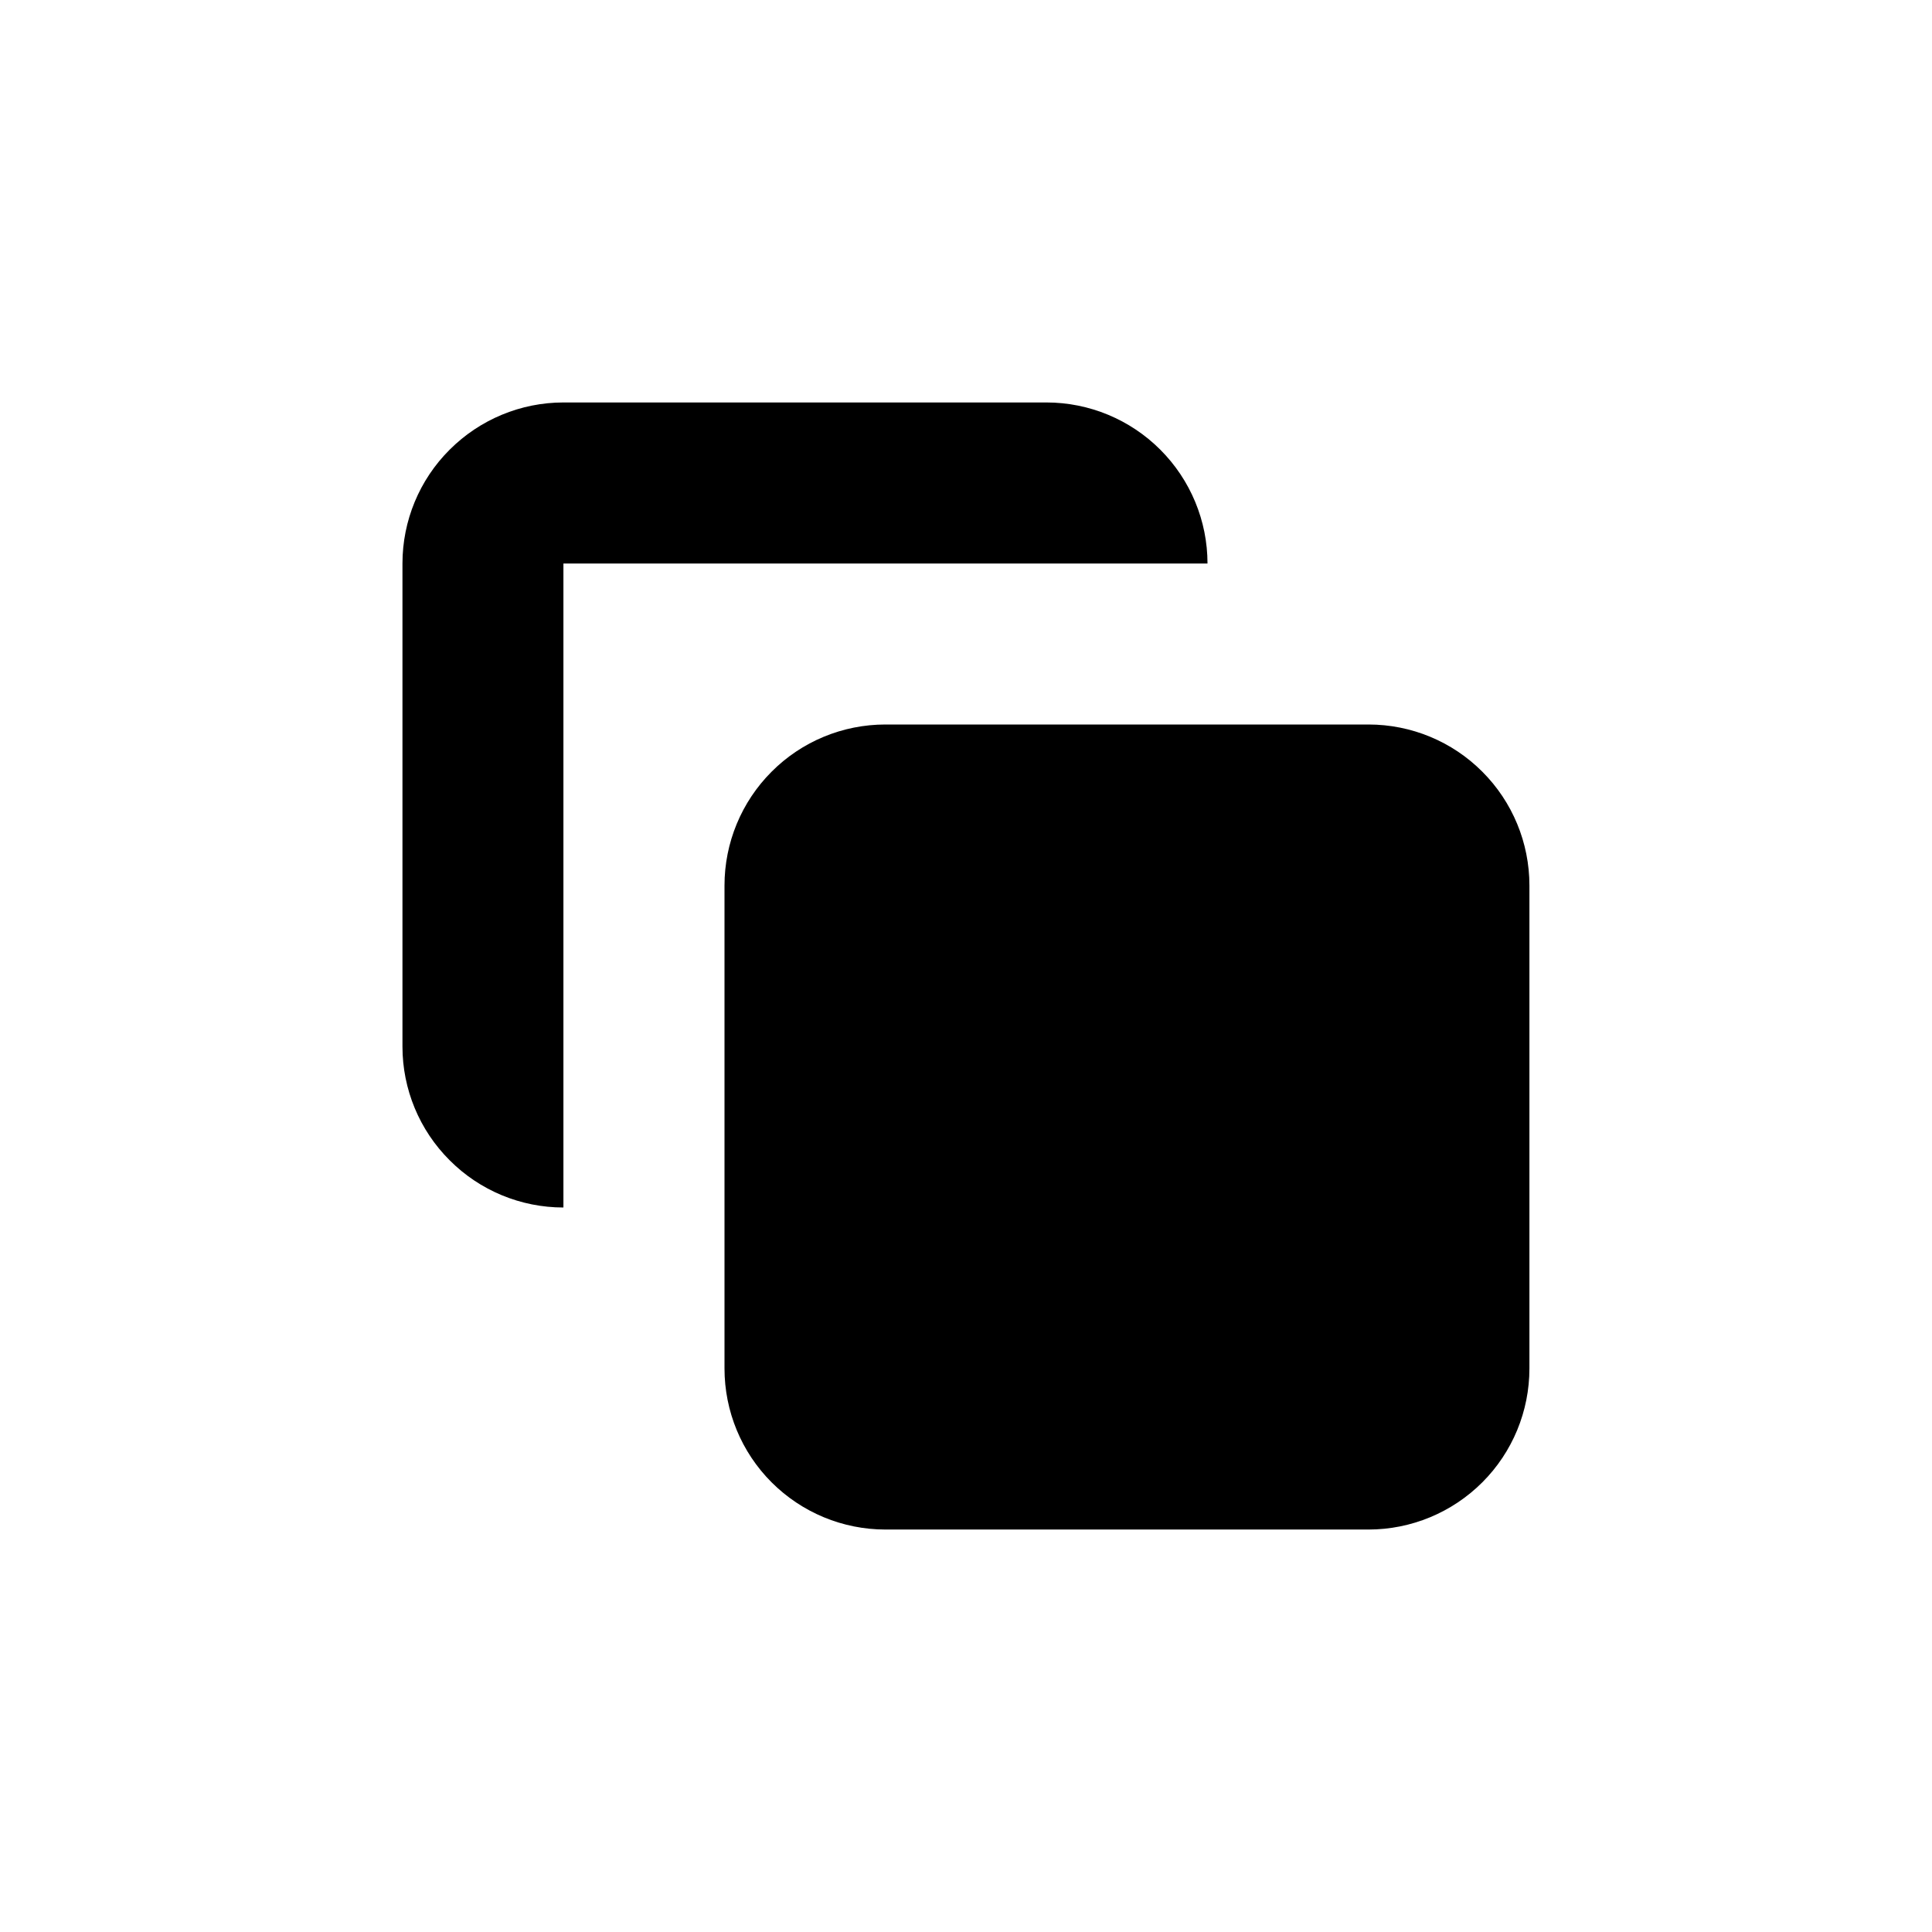<svg xmlns="http://www.w3.org/2000/svg" width="16" height="16" viewBox="0 0 16 16" fill="none">
  <path d="M3.724 3.724C3.974 3.474 4.313 3.333 4.666 3.333H8.666C9.02 3.333 9.359 3.474 9.609 3.724C9.859 3.974 10 4.313 10 4.667H4.666V10C4.313 10 3.974 9.86 3.724 9.609C3.473 9.359 3.333 9.02 3.333 8.667V4.667C3.333 4.313 3.473 3.974 3.724 3.724Z" fill="black"/>
  <path d="M6.39 6.391C6.14 6.641 6 6.98 6 7.333V11.333C6 11.687 6.14 12.026 6.39 12.276C6.64 12.526 6.979 12.667 7.333 12.667H11.333C11.687 12.667 12.026 12.526 12.276 12.276C12.526 12.026 12.666 11.687 12.666 11.333V7.333C12.666 6.98 12.526 6.641 12.276 6.391C12.026 6.14 11.687 6 11.333 6H7.333C6.979 6 6.64 6.14 6.39 6.391Z" fill="black"/>
</svg>